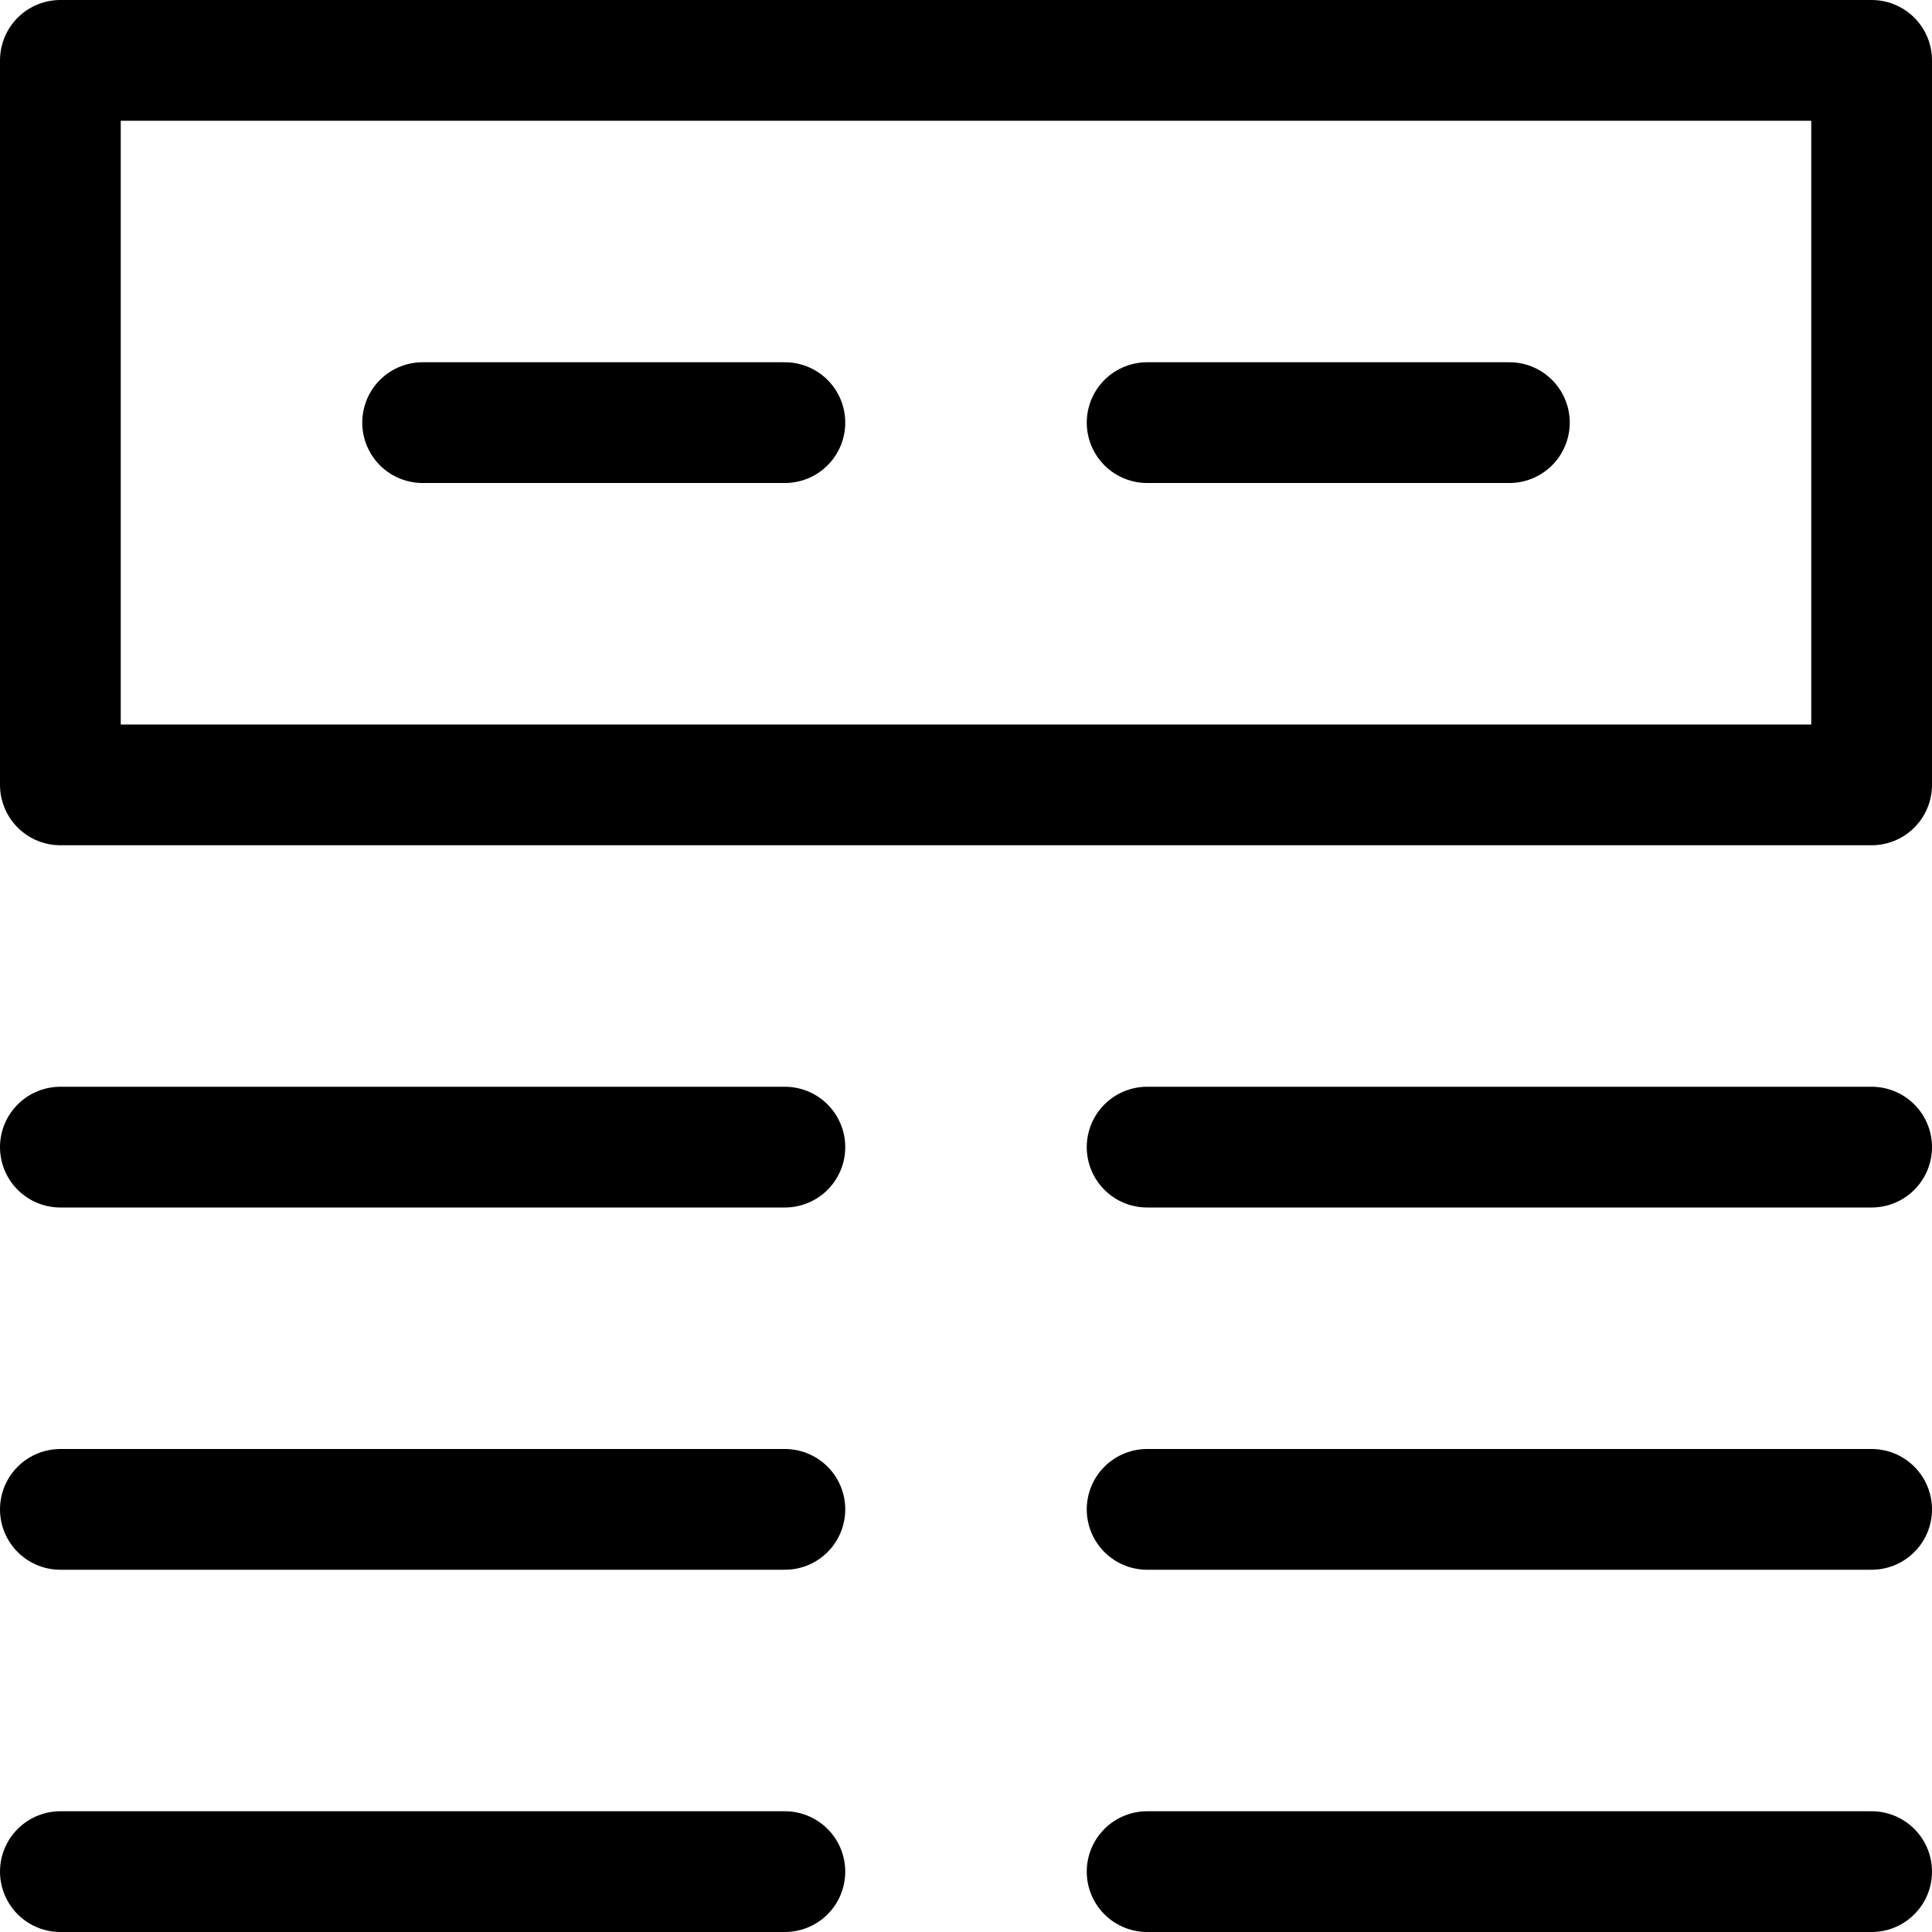 <svg xmlns="http://www.w3.org/2000/svg" viewBox="0 0 16 16"><g class="nc-icon-wrapper" stroke="currentColor"><rect x="0.5" y="0.5" width="15" height="6" fill="none" stroke-linecap="round" stroke-linejoin="round" data-color="color-2"/><line x1="0.5" y1="12.5" x2="6.5" y2="12.5" fill="none" stroke="currentColor" stroke-linecap="round" stroke-linejoin="round"/><line x1="0.5" y1="15.5" x2="6.5" y2="15.5" fill="none" stroke="currentColor" stroke-linecap="round" stroke-linejoin="round"/><line x1="0.5" y1="9.5" x2="6.5" y2="9.5" fill="none" stroke="currentColor" stroke-linecap="round" stroke-linejoin="round"/><line x1="9.5" y1="12.5" x2="15.5" y2="12.5" fill="none" stroke="currentColor" stroke-linecap="round" stroke-linejoin="round"/><line x1="9.5" y1="15.5" x2="15.5" y2="15.5" fill="none" stroke="currentColor" stroke-linecap="round" stroke-linejoin="round"/><line x1="9.5" y1="9.5" x2="15.5" y2="9.5" fill="none" stroke="currentColor" stroke-linecap="round" stroke-linejoin="round"/><line x1="3.5" y1="3.5" x2="6.5" y2="3.5" fill="none" stroke="currentColor" stroke-linecap="round" stroke-linejoin="round"/><line x1="9.5" y1="3.5" x2="12.5" y2="3.5" fill="none" stroke="currentColor" stroke-linecap="round" stroke-linejoin="round"/></g></svg>